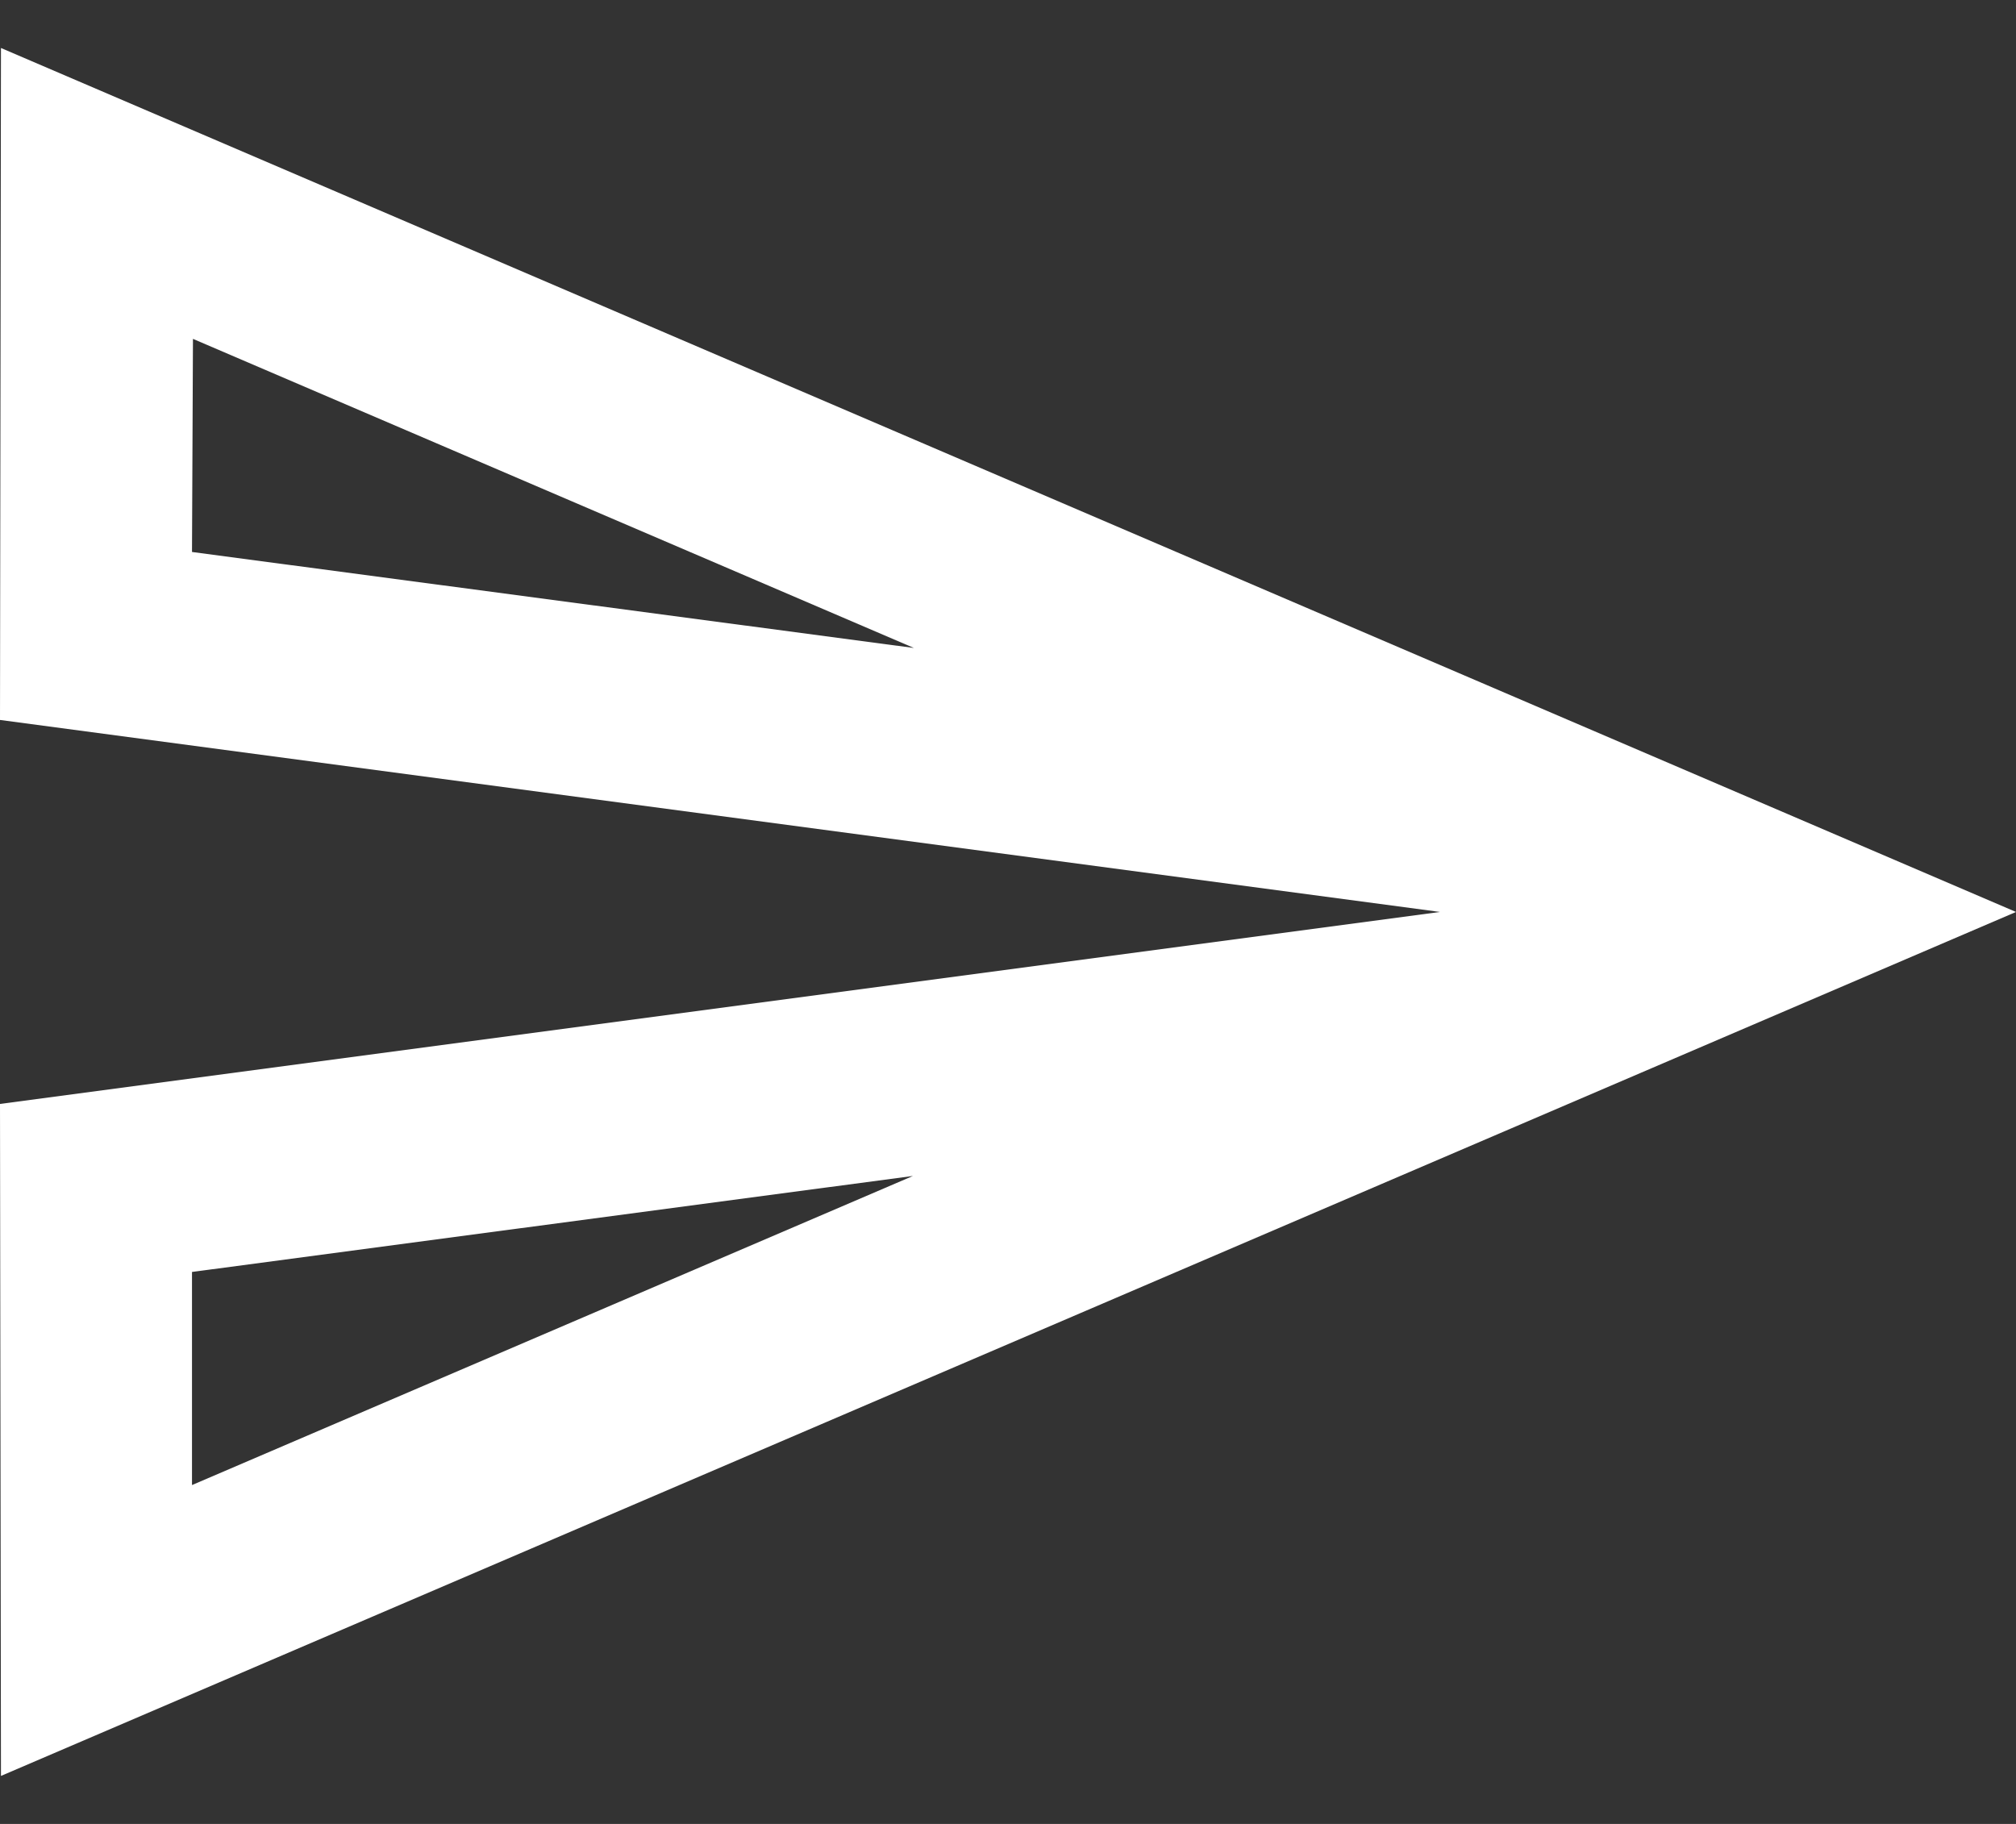 <svg width="21" height="19" viewBox="0 0 21 19" fill="none" xmlns="http://www.w3.org/2000/svg">
<rect x="0" y="0" width="21" height="19" fill="#333333" stroke="none"/>
<path d="M2.01 3.53L9.52 6.75L2 5.75L2.01 3.53ZM9.51 12.25L2 15.47V13.25L9.51 12.25ZM0.01 0.5L0 7.5L15 9.5L0 11.5L0.01 18.5L21 9.5L0.01 0.5Z" fill="white"/>
</svg>
